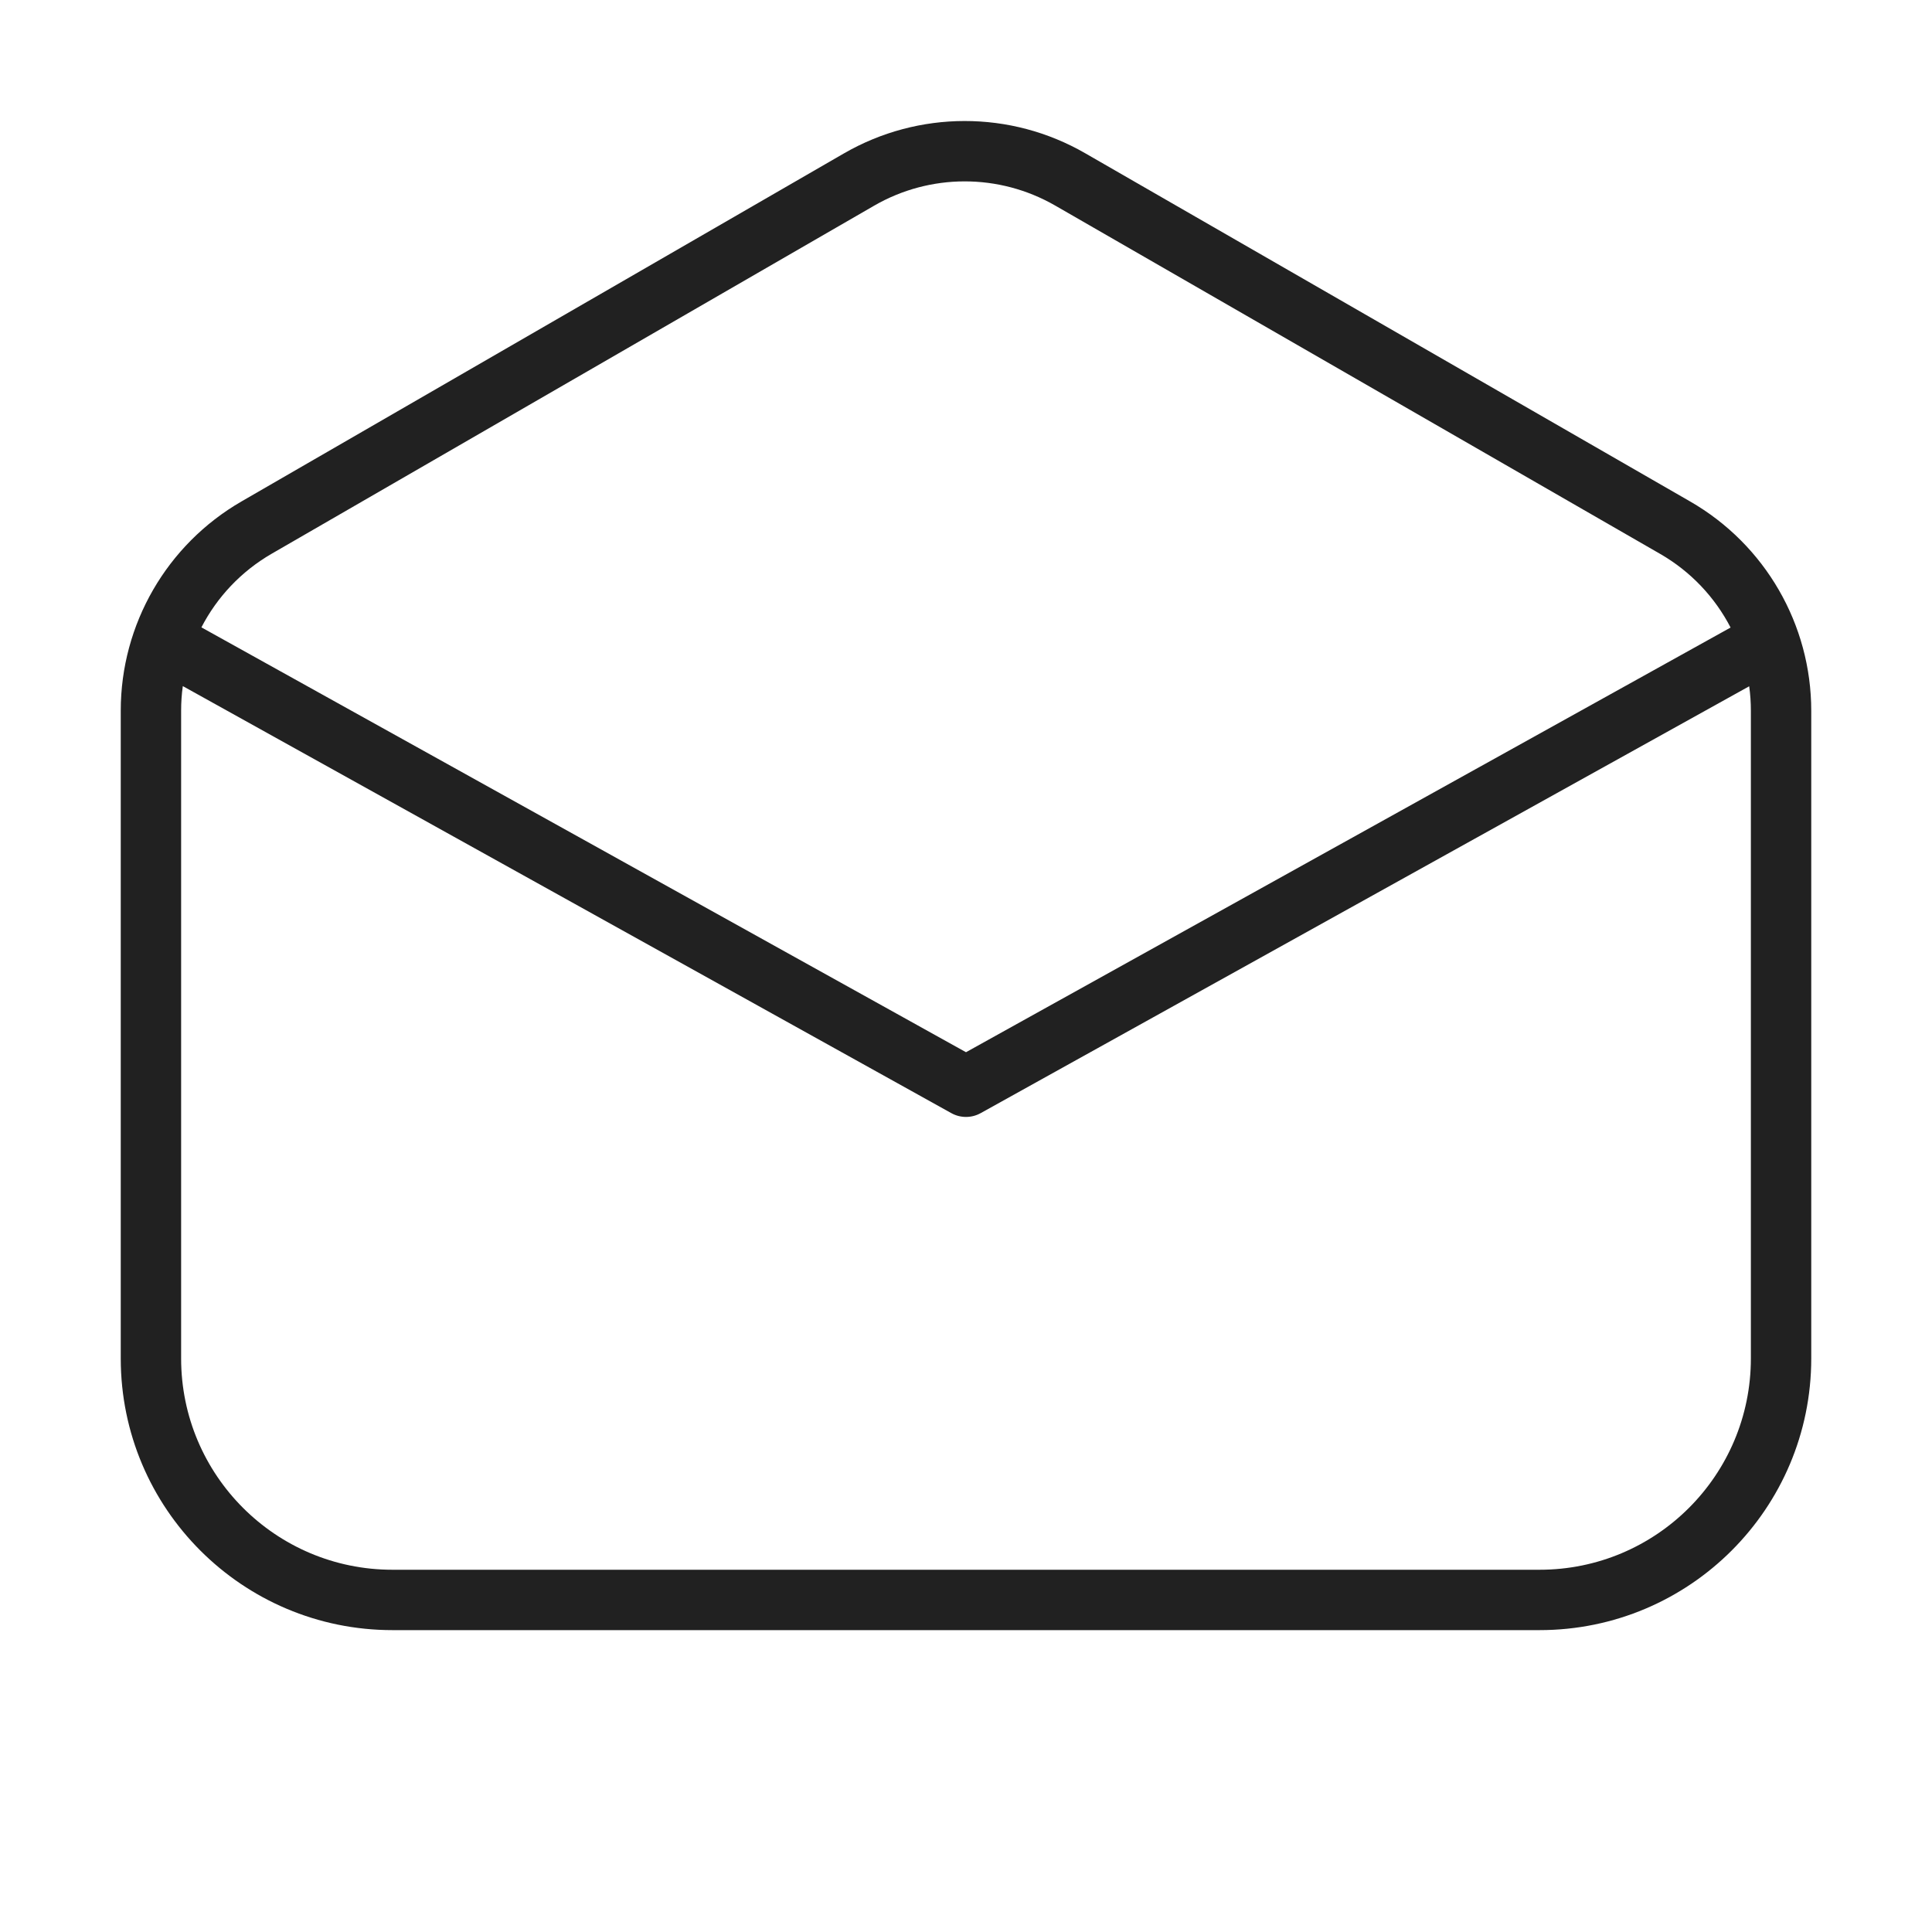 <svg width="32" height="32" viewBox="0 0 32 32" fill="none" xmlns="http://www.w3.org/2000/svg">
<path d="M17.974 2.538C16.737 1.825 15.214 1.827 13.978 2.541L3.999 8.306C2.762 9.021 2 10.341 2 11.77V22.5C2 24.985 4.015 27 6.5 27H25.5C27.985 27 30 24.985 30 22.5V11.774C30 10.343 29.236 9.021 27.996 8.307L17.974 2.538ZM14.478 3.407C15.405 2.871 16.547 2.87 17.476 3.404L27.497 9.174C28.003 9.465 28.404 9.892 28.664 10.394L16 17.428L3.336 10.391C3.595 9.89 3.994 9.464 4.499 9.172L14.478 3.407ZM3.028 11.364L15.757 18.437C15.908 18.521 16.092 18.521 16.243 18.437L28.972 11.367C28.991 11.501 29 11.636 29 11.774V22.5C29 24.433 27.433 26 25.5 26H6.5C4.567 26 3 24.433 3 22.5V11.77C3 11.633 3.009 11.497 3.028 11.364Z" fill="#212121"/>
</svg>
